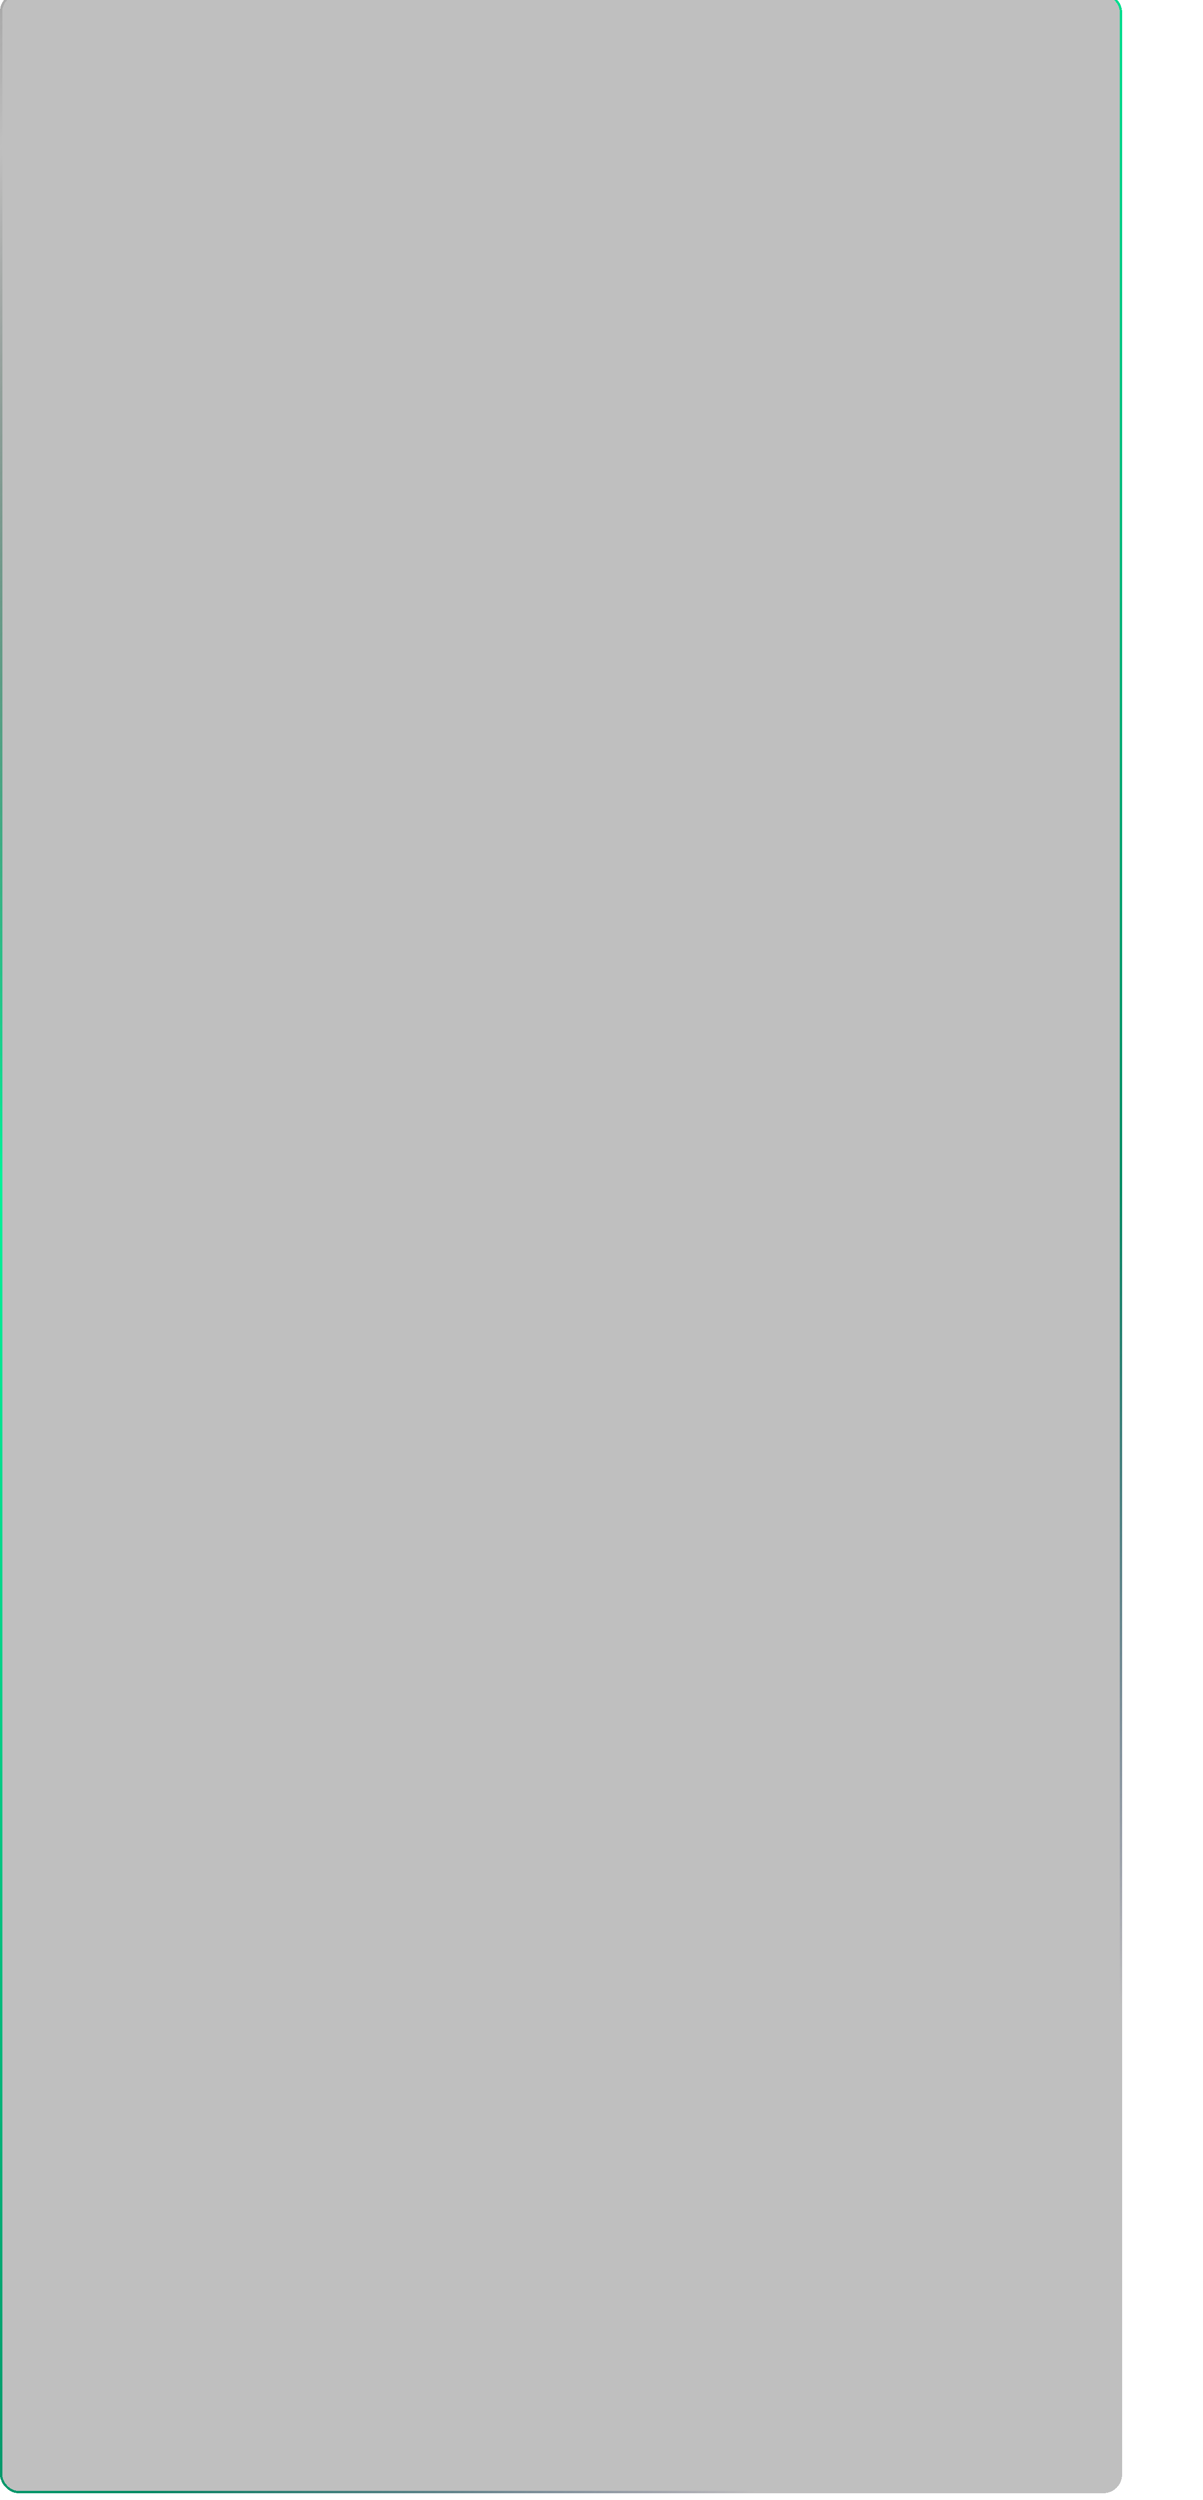 <svg width="520" height="1080" viewBox="0 0 520 1080" fill="none" xmlns="http://www.w3.org/2000/svg">
<g filter="url(#filter0_d_2008_1659)">
<rect y="-3" width="485" height="1080" rx="8" fill="black" fill-opacity="0.25" shape-rendering="crispEdges"/>
<rect x="0.5" y="-2.5" width="484" height="1079" rx="7.5" stroke="url(#paint0_linear_2008_1659)" shape-rendering="crispEdges"/>
</g>
<defs>
<filter id="filter0_d_2008_1659" x="-35" y="-38" width="555" height="1150" filterUnits="userSpaceOnUse" color-interpolation-filters="sRGB">
<feFlood flood-opacity="0" result="BackgroundImageFix"/>
<feColorMatrix in="SourceAlpha" type="matrix" values="0 0 0 0 0 0 0 0 0 0 0 0 0 0 0 0 0 0 127 0" result="hardAlpha"/>
<feOffset/>
<feGaussianBlur stdDeviation="17.5"/>
<feComposite in2="hardAlpha" operator="out"/>
<feColorMatrix type="matrix" values="0 0 0 0 0 0 0 0 0 0 0 0 0 0 0 0 0 0 0.07 0"/>
<feBlend mode="normal" in2="BackgroundImageFix" result="effect1_dropShadow_2008_1659"/>
<feBlend mode="normal" in="SourceGraphic" in2="effect1_dropShadow_2008_1659" result="shape"/>
</filter>
<linearGradient id="paint0_linear_2008_1659" x1="168.133" y1="-611.5" x2="1079.81" y2="73.297" gradientUnits="userSpaceOnUse">
<stop stop-color="white"/>
<stop offset="0.238" stop-opacity="0"/>
<stop offset="0.472" stop-color="#01F299"/>
<stop offset="0.813" stop-color="#048C64"/>
<stop offset="1" stop-color="#000749" stop-opacity="0"/>
</linearGradient>
</defs>
</svg>
